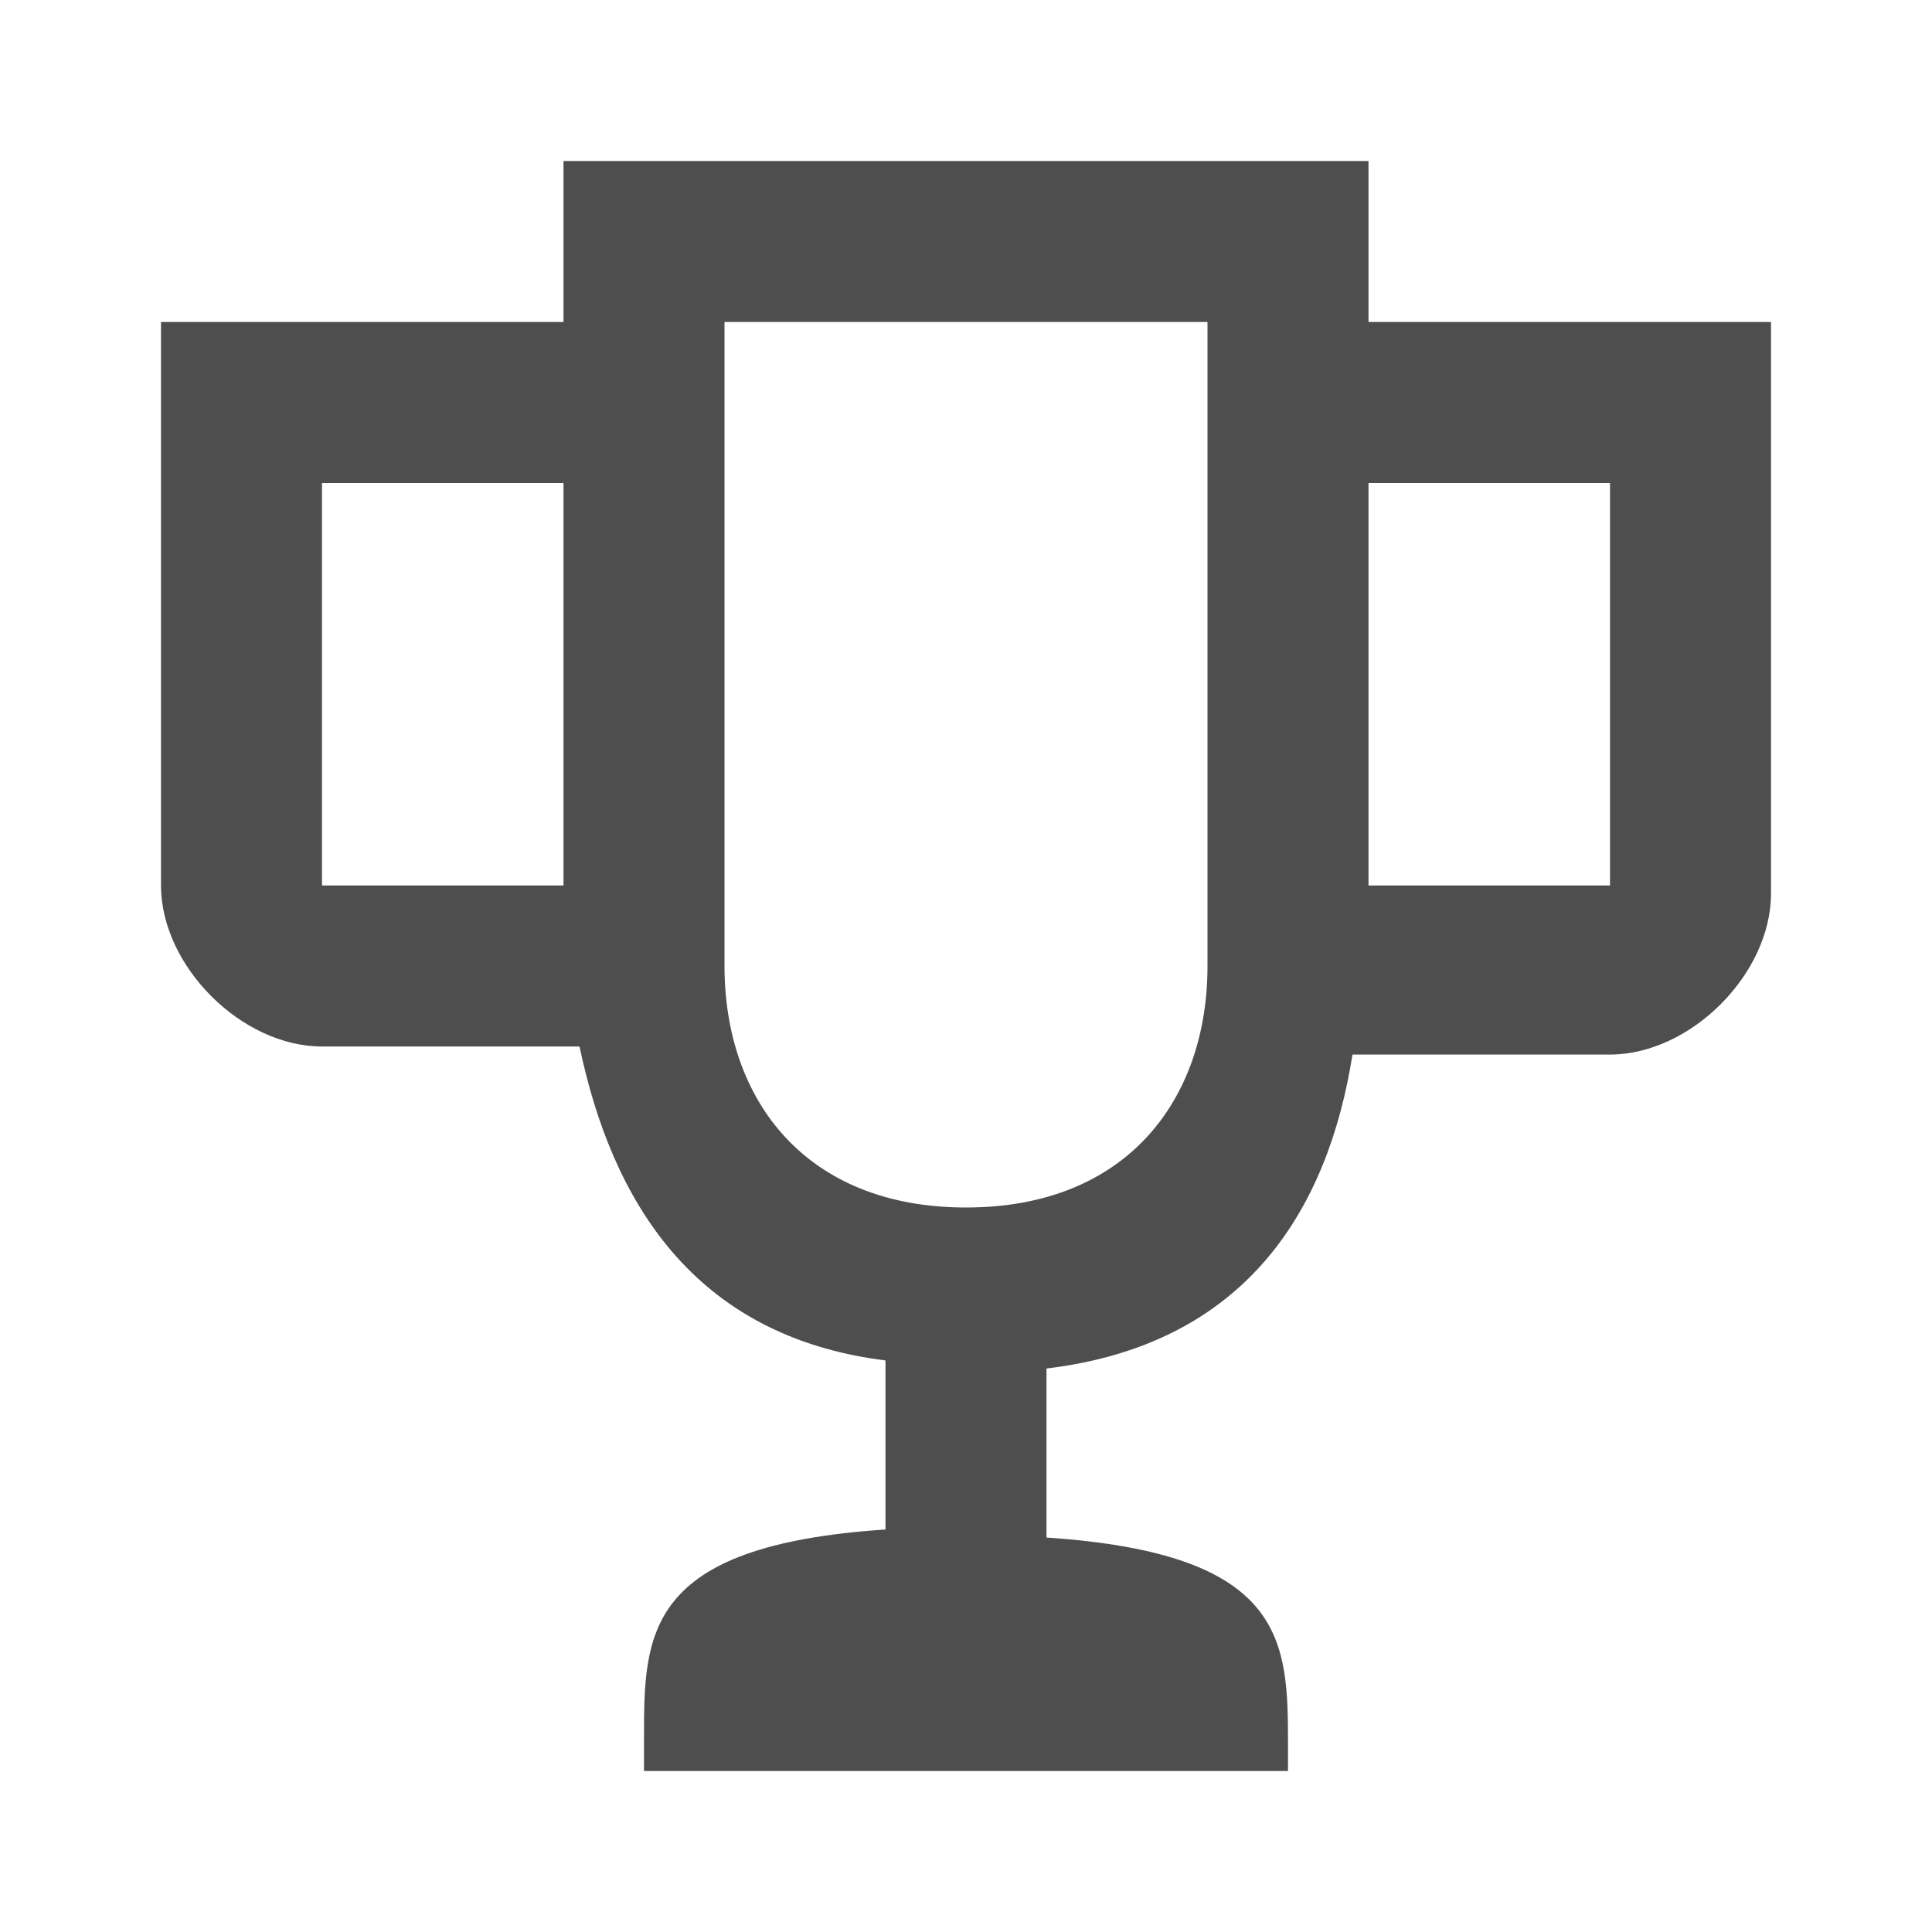 <?xml version="1.0" encoding="utf-8"?>
<!DOCTYPE svg PUBLIC "-//W3C//DTD SVG 1.1//EN" "http://www.w3.org/Graphics/SVG/1.1/DTD/svg11.dtd">
<svg xmlns="http://www.w3.org/2000/svg" xmlns:xlink="http://www.w3.org/1999/xlink" version="1.1" baseProfile="full" width="24" height="24" viewBox="0 0 24.00 24.00" enable-background="new 0 0 24.00 24.00" xml:space="preserve">
	<path fill="#4E4E4E" fill-opacity="1" stroke-width="1.333" stroke-linejoin="miter" d="M 7,2L 7,4L 2,4L 2,11C 2,12 3,13 4,13L 7.199,13C 7.599,14.9 8.6,16.6 11,16.9L 11,19C 8,19.2 8,20.3 8,21.6L 8,22L 16,22L 16,21.699C 16,20.399 16,19.3 13,19.1L 13,17C 15.5,16.7 16.501,15 16.801,13.1L 20,13.1C 21,13.1 22,12.1 22,11.1L 22,4L 17,4L 17,2L 7,2 Z M 9,4L 15,4L 15,12C 15,13.657 14,15 12,15C 10,15 9,13.657 9,12L 9,4 Z M 4,6L 7,6L 7,8L 7,11L 4,11L 4,6 Z M 17,6L 20,6L 20,11L 17,11L 17,6 Z "/>
</svg>
